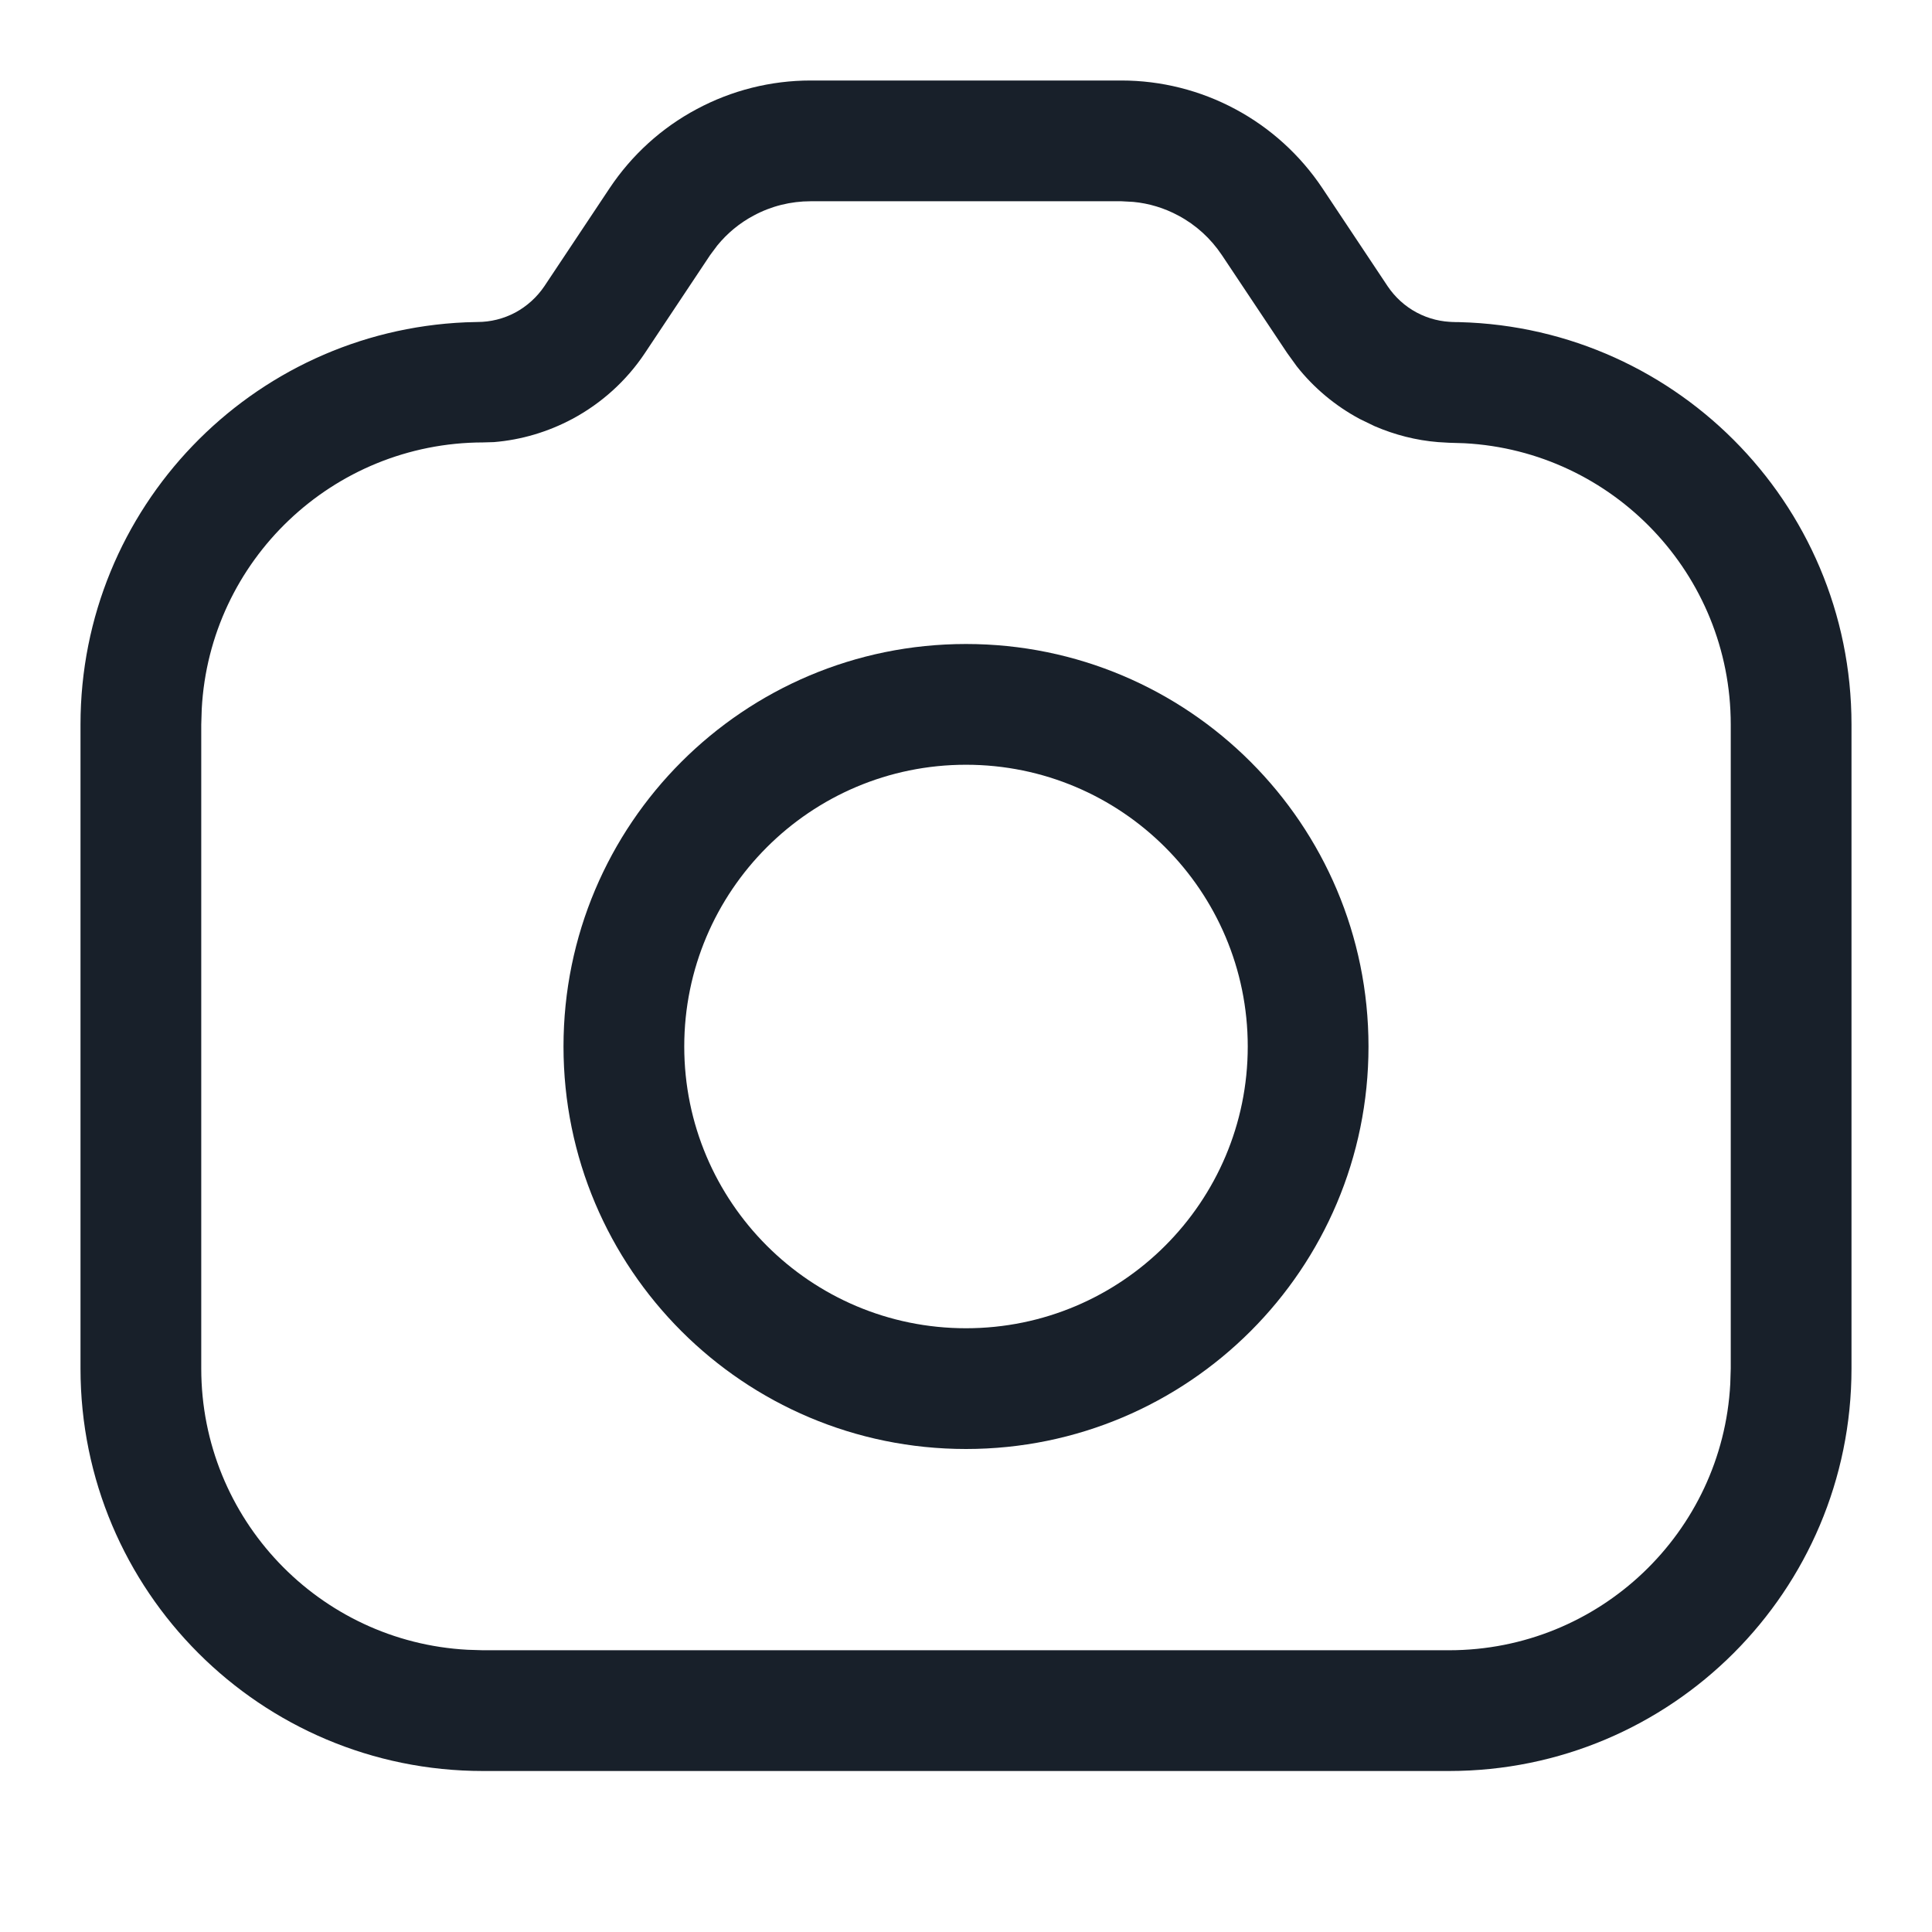 <svg width="12" height="12" viewBox="0 0 12 12" fill="none" xmlns="http://www.w3.org/2000/svg">
<path fill-rule="evenodd" clip-rule="evenodd" d="M6 8.25C6.966 8.25 7.75 7.466 7.75 6.5C7.75 5.534 6.966 4.75 6 4.75C5.034 4.75 4.25 5.534 4.25 6.5C4.25 7.466 5.034 8.25 6 8.25ZM6 9C7.381 9 8.5 7.881 8.5 6.5C8.5 5.119 7.381 4 6 4C4.619 4 3.5 5.119 3.5 6.5C3.5 7.881 4.619 9 6 9Z" fill="#18202A"/>
<path d="M6.965 0.5C7.212 0.5 7.455 0.561 7.673 0.678C7.89 0.794 8.076 0.963 8.213 1.168L8.619 1.778C8.665 1.846 8.726 1.902 8.799 1.941C8.872 1.98 8.953 2 9.035 2H9C10.381 2 11.5 3.119 11.5 4.5V8.5C11.5 9.881 10.381 11 9 11H3C1.619 11 0.5 9.881 0.5 8.5V4.5C0.5 3.156 1.561 2.059 2.892 2.002L2.965 2C3.047 2 3.128 1.98 3.201 1.941C3.273 1.902 3.335 1.846 3.381 1.778L3.787 1.168C3.924 0.963 4.109 0.794 4.327 0.678C4.545 0.561 4.788 0.5 5.035 0.5H6.965ZM6.965 1.25H5.035C4.912 1.25 4.79 1.28 4.681 1.339C4.594 1.385 4.517 1.449 4.455 1.525L4.411 1.584L4.005 2.194C3.891 2.365 3.736 2.505 3.555 2.602C3.403 2.683 3.238 2.732 3.068 2.746L3 2.748C2.066 2.75 1.302 3.482 1.253 4.404L1.25 4.5V8.5C1.25 9.434 1.982 10.198 2.904 10.247L3 10.25H9C9.934 10.25 10.698 9.518 10.747 8.596L10.75 8.5V4.5C10.75 3.566 10.018 2.802 9.096 2.753L9 2.75L8.932 2.746C8.796 2.735 8.663 2.701 8.538 2.647L8.445 2.602C8.294 2.521 8.161 2.41 8.055 2.276L7.995 2.193L7.589 1.584C7.52 1.481 7.428 1.397 7.319 1.339C7.232 1.292 7.136 1.263 7.039 1.254L6.965 1.25Z" fill="#18202A"/>
</svg>
